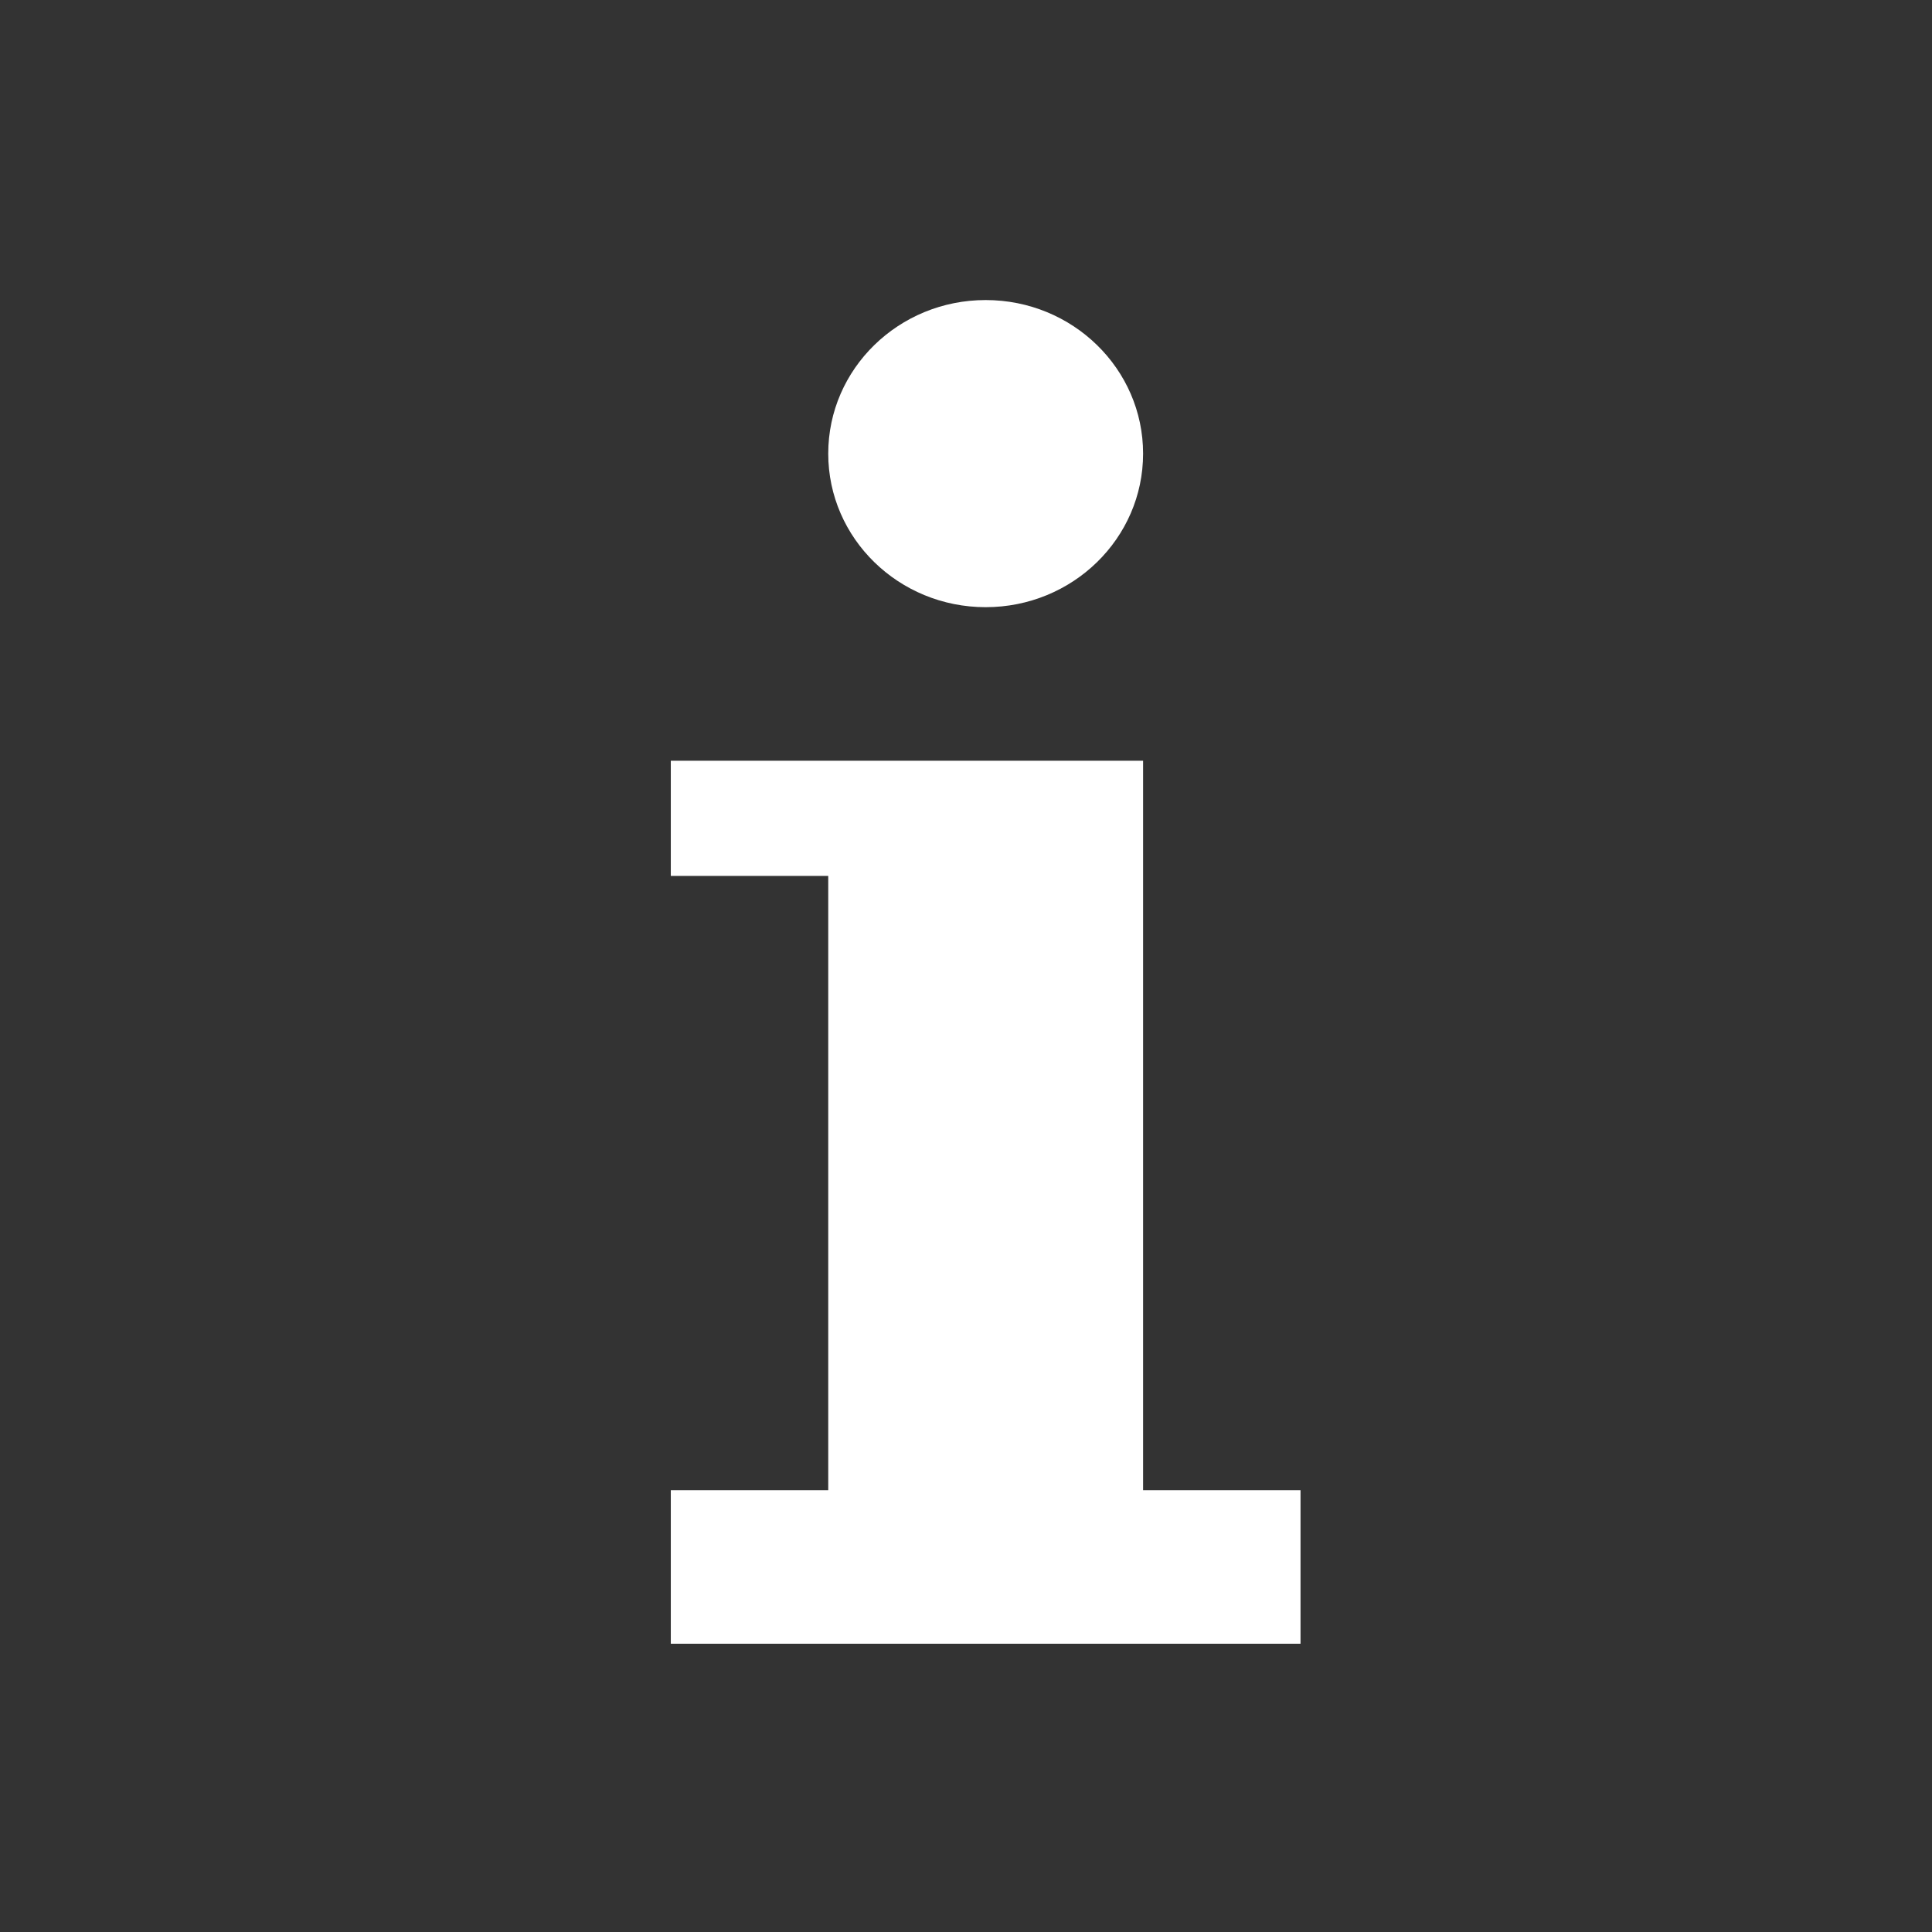 <?xml version="1.0" encoding="UTF-8" standalone="no"?>
<svg
   xmlns:dc="http://purl.org/dc/elements/1.1/"
   xmlns:cc="http://creativecommons.org/ns#"
   xmlns:rdf="http://www.w3.org/1999/02/22-rdf-syntax-ns#"
   xmlns:svg="http://www.w3.org/2000/svg"
   xmlns="http://www.w3.org/2000/svg"
   xmlns:sodipodi="http://sodipodi.sourceforge.net/DTD/sodipodi-0.dtd"
   xmlns:inkscape="http://www.inkscape.org/namespaces/inkscape"
   viewBox="0 0 62 62"
   width="62"
   height="62"
   version="1.1"
   id="svg2"
   inkscape:version="0.48.2 r9819"
   sodipodi:docname="info.svg">
  <rect x="0" y="0" width="62" height="62" fill="#333333" stroke="none"/>
  <sodipodi:namedview
     pagecolor="#ffffff"
     bordercolor="#666666"
     borderopacity="1"
     objecttolerance="10"
     gridtolerance="10"
     guidetolerance="10"
     inkscape:pageopacity="0"
     inkscape:pageshadow="2"
     inkscape:window-width="1221"
     inkscape:window-height="714"
     id="namedview30"
     showgrid="false"
     inkscape:zoom="5.3831355"
     inkscape:cx="5.718677"
     inkscape:cy="46.943475"
     inkscape:window-x="0"
     inkscape:window-y="0"
     inkscape:window-maximized="0"
     inkscape:current-layer="svg2" />
  <defs
     id="defs4">
    <linearGradient
       id="fieldGradient"
       gradientUnits="userSpaceOnUse"
       x1="42.986"
       y1="7.013"
       x2="22.014"
       y2="51.987">
      <stop
         offset="0.0"
         stop-color="#BCD6FE"
         id="stop7" />
      <stop
         offset="1.0"
         stop-color="#6787D3"
         id="stop9" />
    </linearGradient>
    <linearGradient
       id="edgeGradient"
       gradientUnits="userSpaceOnUse"
       x1="55.454"
       y1="42.753"
       x2="9.547"
       y2="16.249">
      <stop
         offset="0"
         stop-color="#3057A7"
         id="stop12"
         style="stop-color:#3057a7;stop-opacity:0.393;" />
      <stop
         offset="1.0"
         stop-color="#5A7AC6"
         id="stop14" />
    </linearGradient>
    <radialGradient
       id="shadowGradient">
      <stop
         offset="0"
         stop-color="#C0C0C0"
         id="stop19" />
      <stop
         offset="1.0"
         stop-color="#C0C0C0"
         stop-opacity="0.0"
         id="stop21" />
    </radialGradient>
  </defs>
  <g
     id="info"
     style="fill:#ffffff;stroke:none;stroke-opacity:1;fill-opacity:1"
     transform="matrix(1.263,0,0,1.232,-7.522,-6.387)">
    <polygon
       points="39,48 23,48 23,44 27,44 27,28 23,28 23,25 23,25 35,25 35,44 39,44 "
       id="polygon26"
       style="stroke:none;stroke-opacity:1;fill:#ffffff;fill-opacity:1" />
    <circle
       r="4"
       cx="31"
       cy="17"
       id="circle28"
       style="stroke:none;stroke-opacity:1;fill:#ffffff;fill-opacity:1"
       d="m 35,17 c 0,2.209 -1.791,4 -4,4 -2.209,0 -4,-1.791 -4,-4 0,-2.209 1.791,-4 4,-4 2.209,0 4,1.791 4,4 z"
       sodipodi:cx="31"
       sodipodi:cy="17"
       sodipodi:rx="4"
       sodipodi:ry="4" />
  </g>
</svg>
